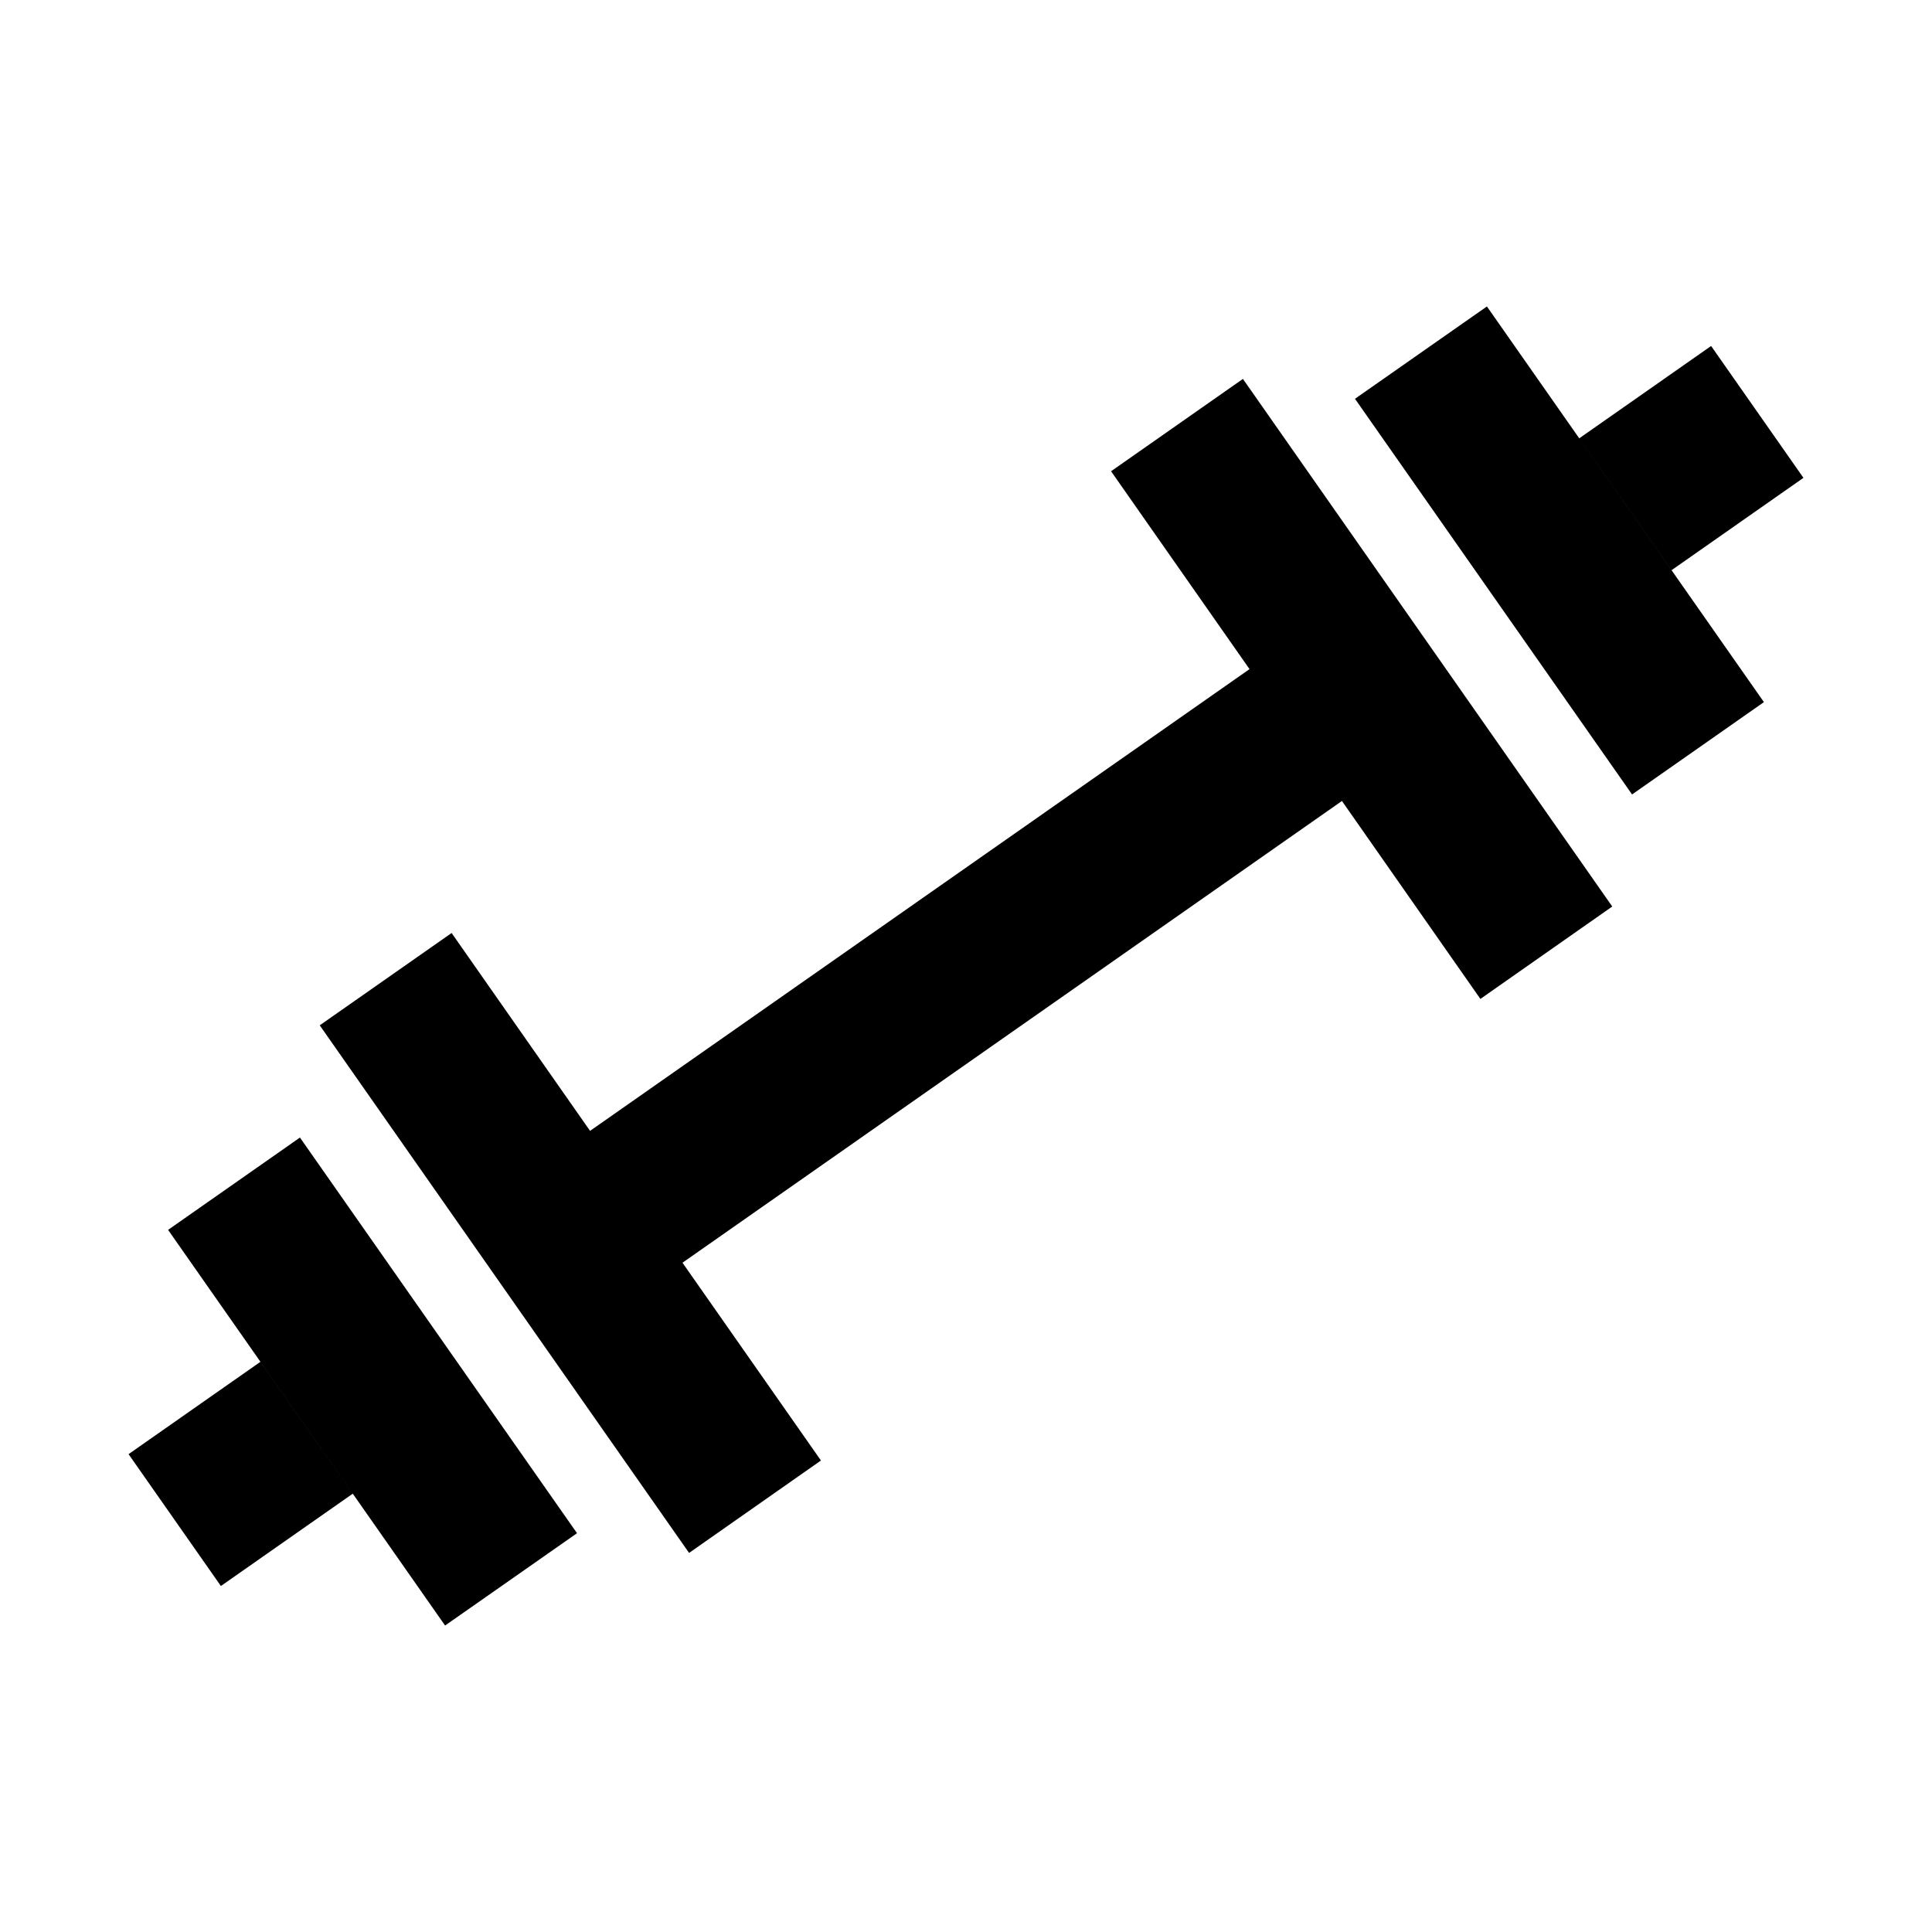 <svg xmlns="http://www.w3.org/2000/svg" width="24" height="24" viewBox="0 0 24 24"><path d="m20.274 9.869-3.442-4.915 1.639-1.147 3.441 4.915zm-1.884 2.54L16.67 9.95l-8.192 5.736 1.72 2.457-1.638 1.148-4.588-6.554L5.61 11.59l1.72 2.458 8.192-5.736-1.72-2.458 1.638-1.147 4.588 6.554zm2.375-5.326 1.638-1.147-1.147-1.638-1.638 1.147zM7.168 19.046l-3.442-4.915-1.638 1.147 3.441 4.915zm-2.786-.491-1.638 1.147-1.147-1.638 1.638-1.147z"/></svg>
